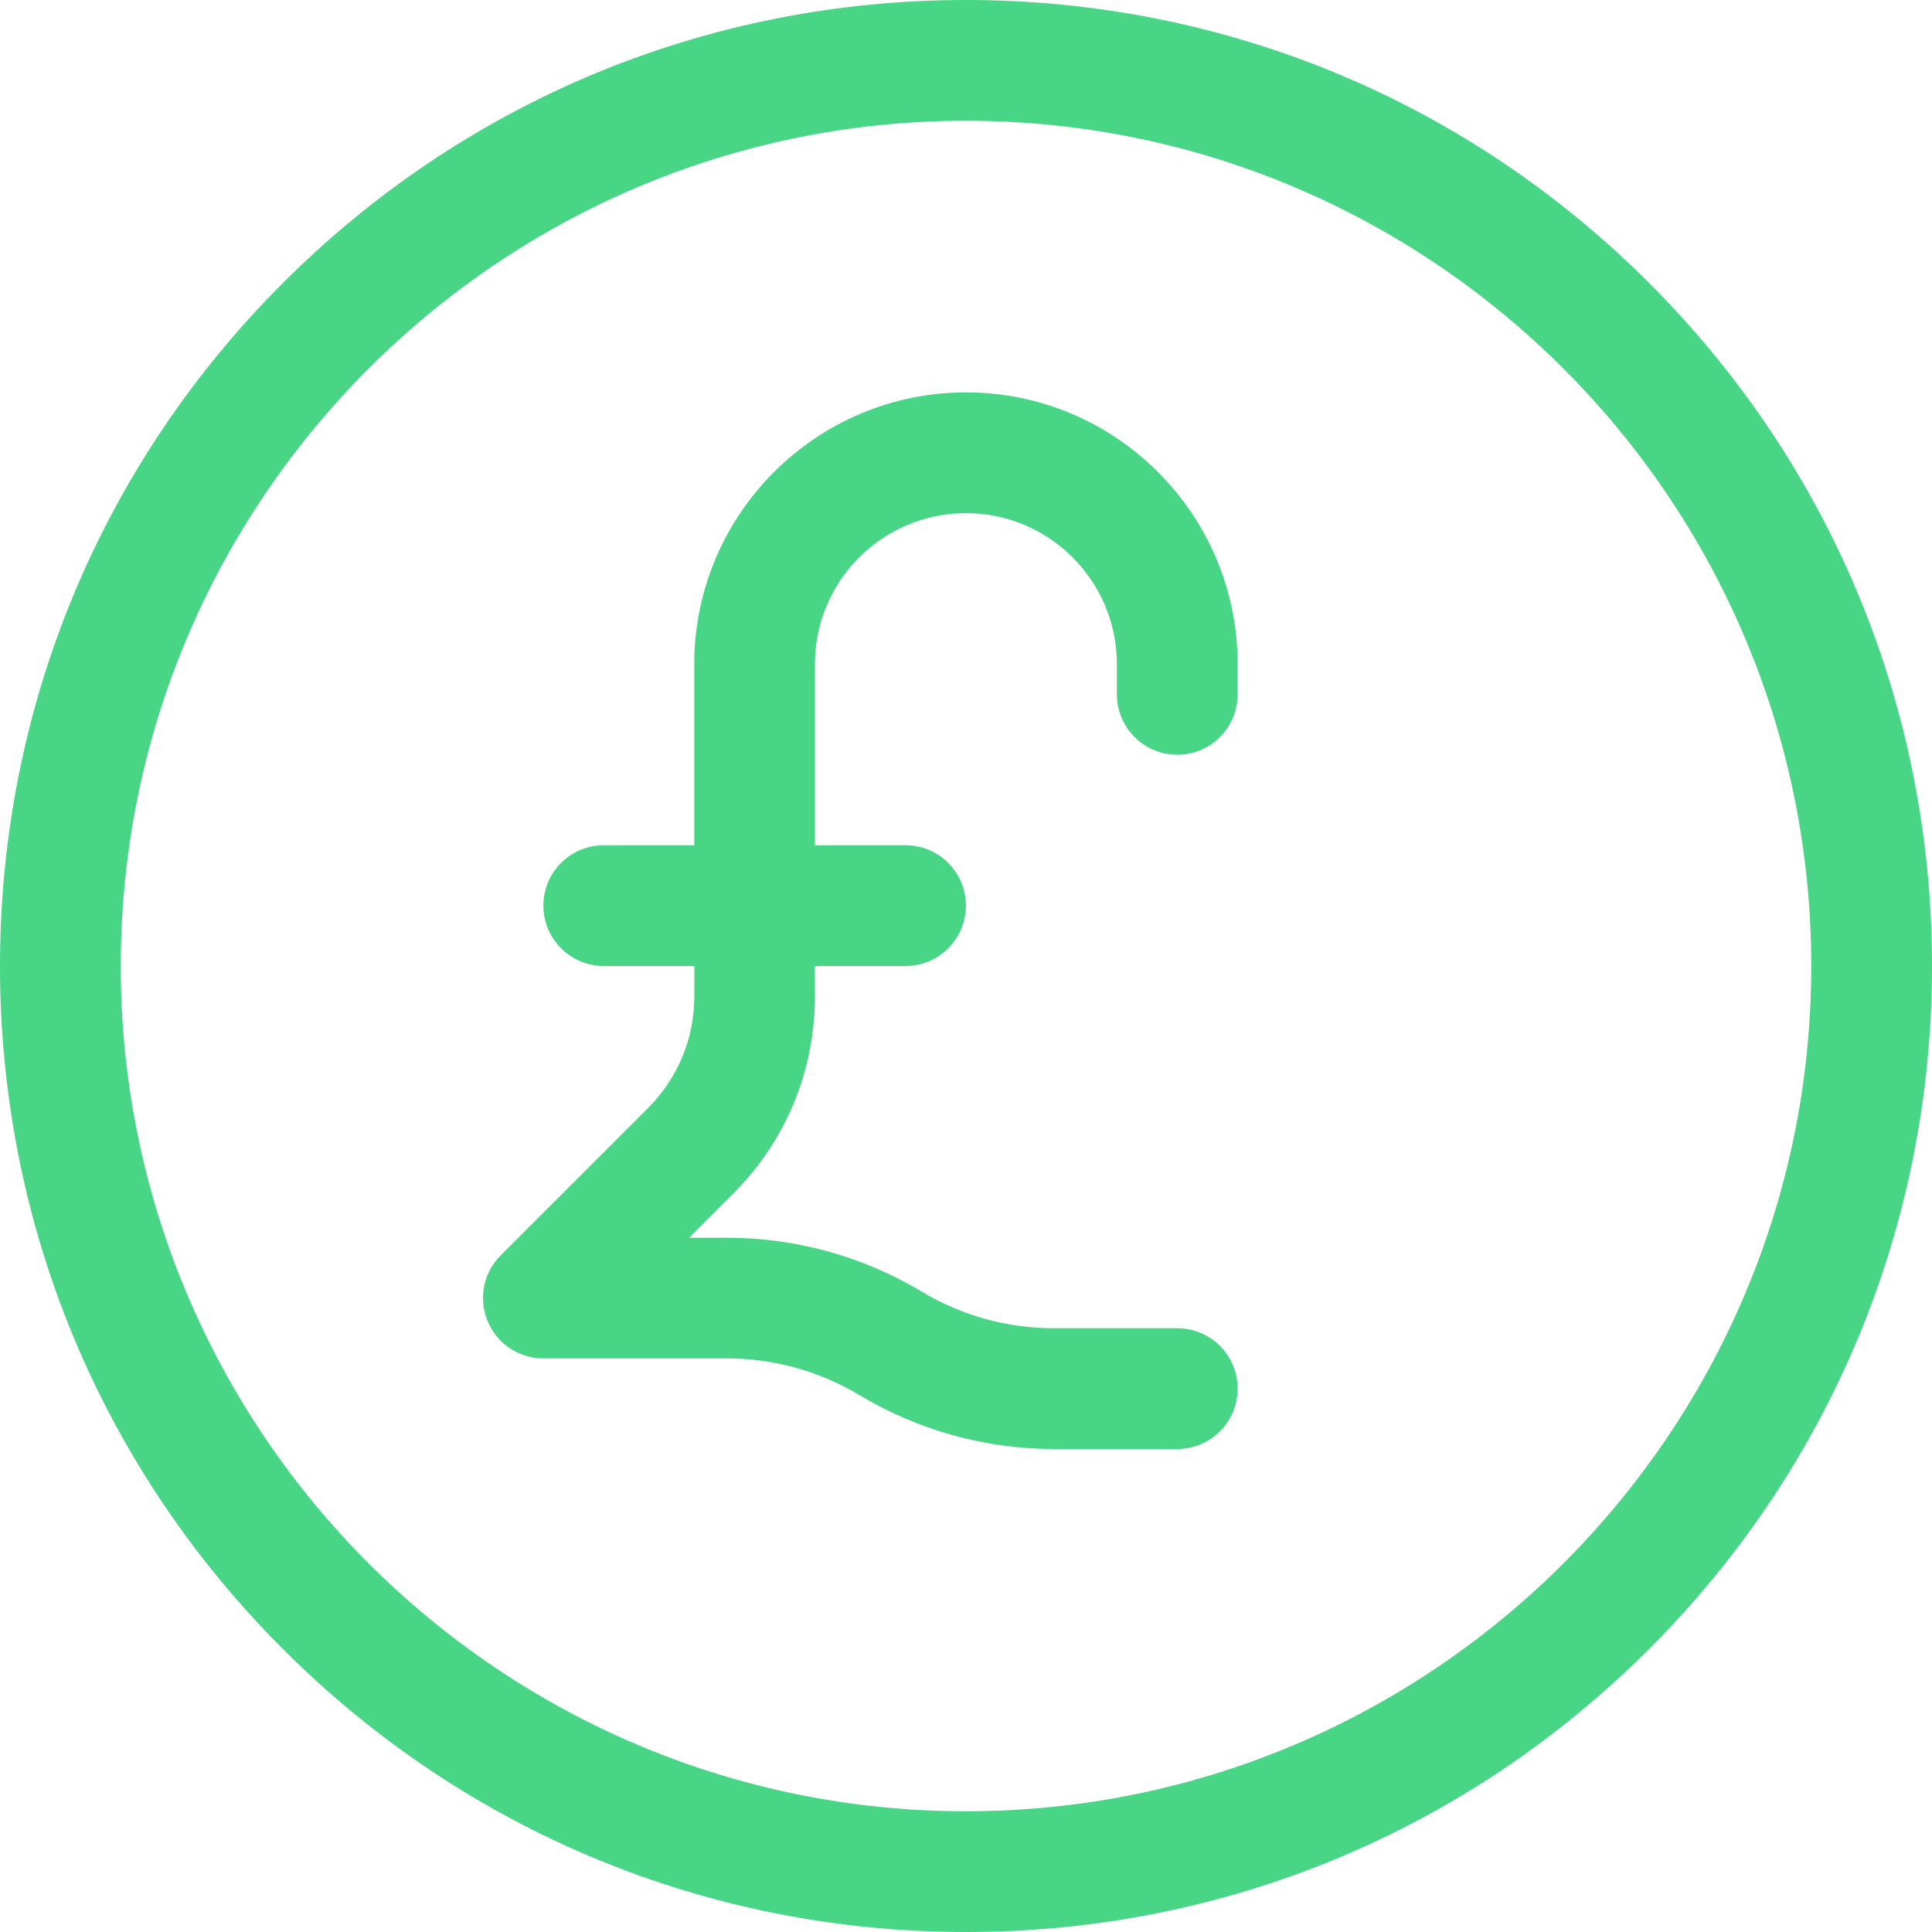 <svg xmlns="http://www.w3.org/2000/svg" width="20" height="20" fill="none" viewBox="0 0 20 20">
    <path fill="#49D586" d="M10 20c-2.671 0-5.182-1.04-7.071-2.929C1.04 15.182 0 12.671 0 10c0-2.671 1.04-5.182 2.929-7.071C4.818 1.04 7.329 0 10 0c2.671 0 5.182 1.04 7.071 2.929C18.96 4.818 20 7.329 20 10c0 2.671-1.04 5.182-2.929 7.071C15.182 18.96 12.671 20 10 20zm0-18.75c-4.825 0-8.75 3.925-8.75 8.75s3.925 8.75 8.75 8.75 8.75-3.925 8.75-8.75S14.825 1.25 10 1.25z"/>
    <path fill="#49D586" d="M12.188 7.813c.345 0 .624-.28.624-.625v-.313c0-1.55-1.261-2.813-2.812-2.813-1.55 0-2.813 1.262-2.813 2.813V8.75H6.25c-.345 0-.625.28-.625.625s.28.625.625.625h.938v.311c0 .439-.171.85-.481 1.161l-1.524 1.524c-.179.178-.232.447-.135.68.096.234.324.386.577.386h1.901c.483 0 .957.132 1.371.38.608.365 1.305.558 2.014.558h1.277c.345 0 .624-.28.624-.625s-.28-.625-.624-.625H10.91c-.483 0-.957-.131-1.37-.38-.609-.365-1.305-.557-2.015-.557h-.392l.457-.457c.546-.546.846-1.272.846-2.045V10h.938c.345 0 .625-.28.625-.625s-.28-.625-.625-.625h-.938V6.875c0-.862.701-1.563 1.563-1.563s1.563.701 1.563 1.563v.313c0 .345.28.625.624.625z"/>
</svg>
